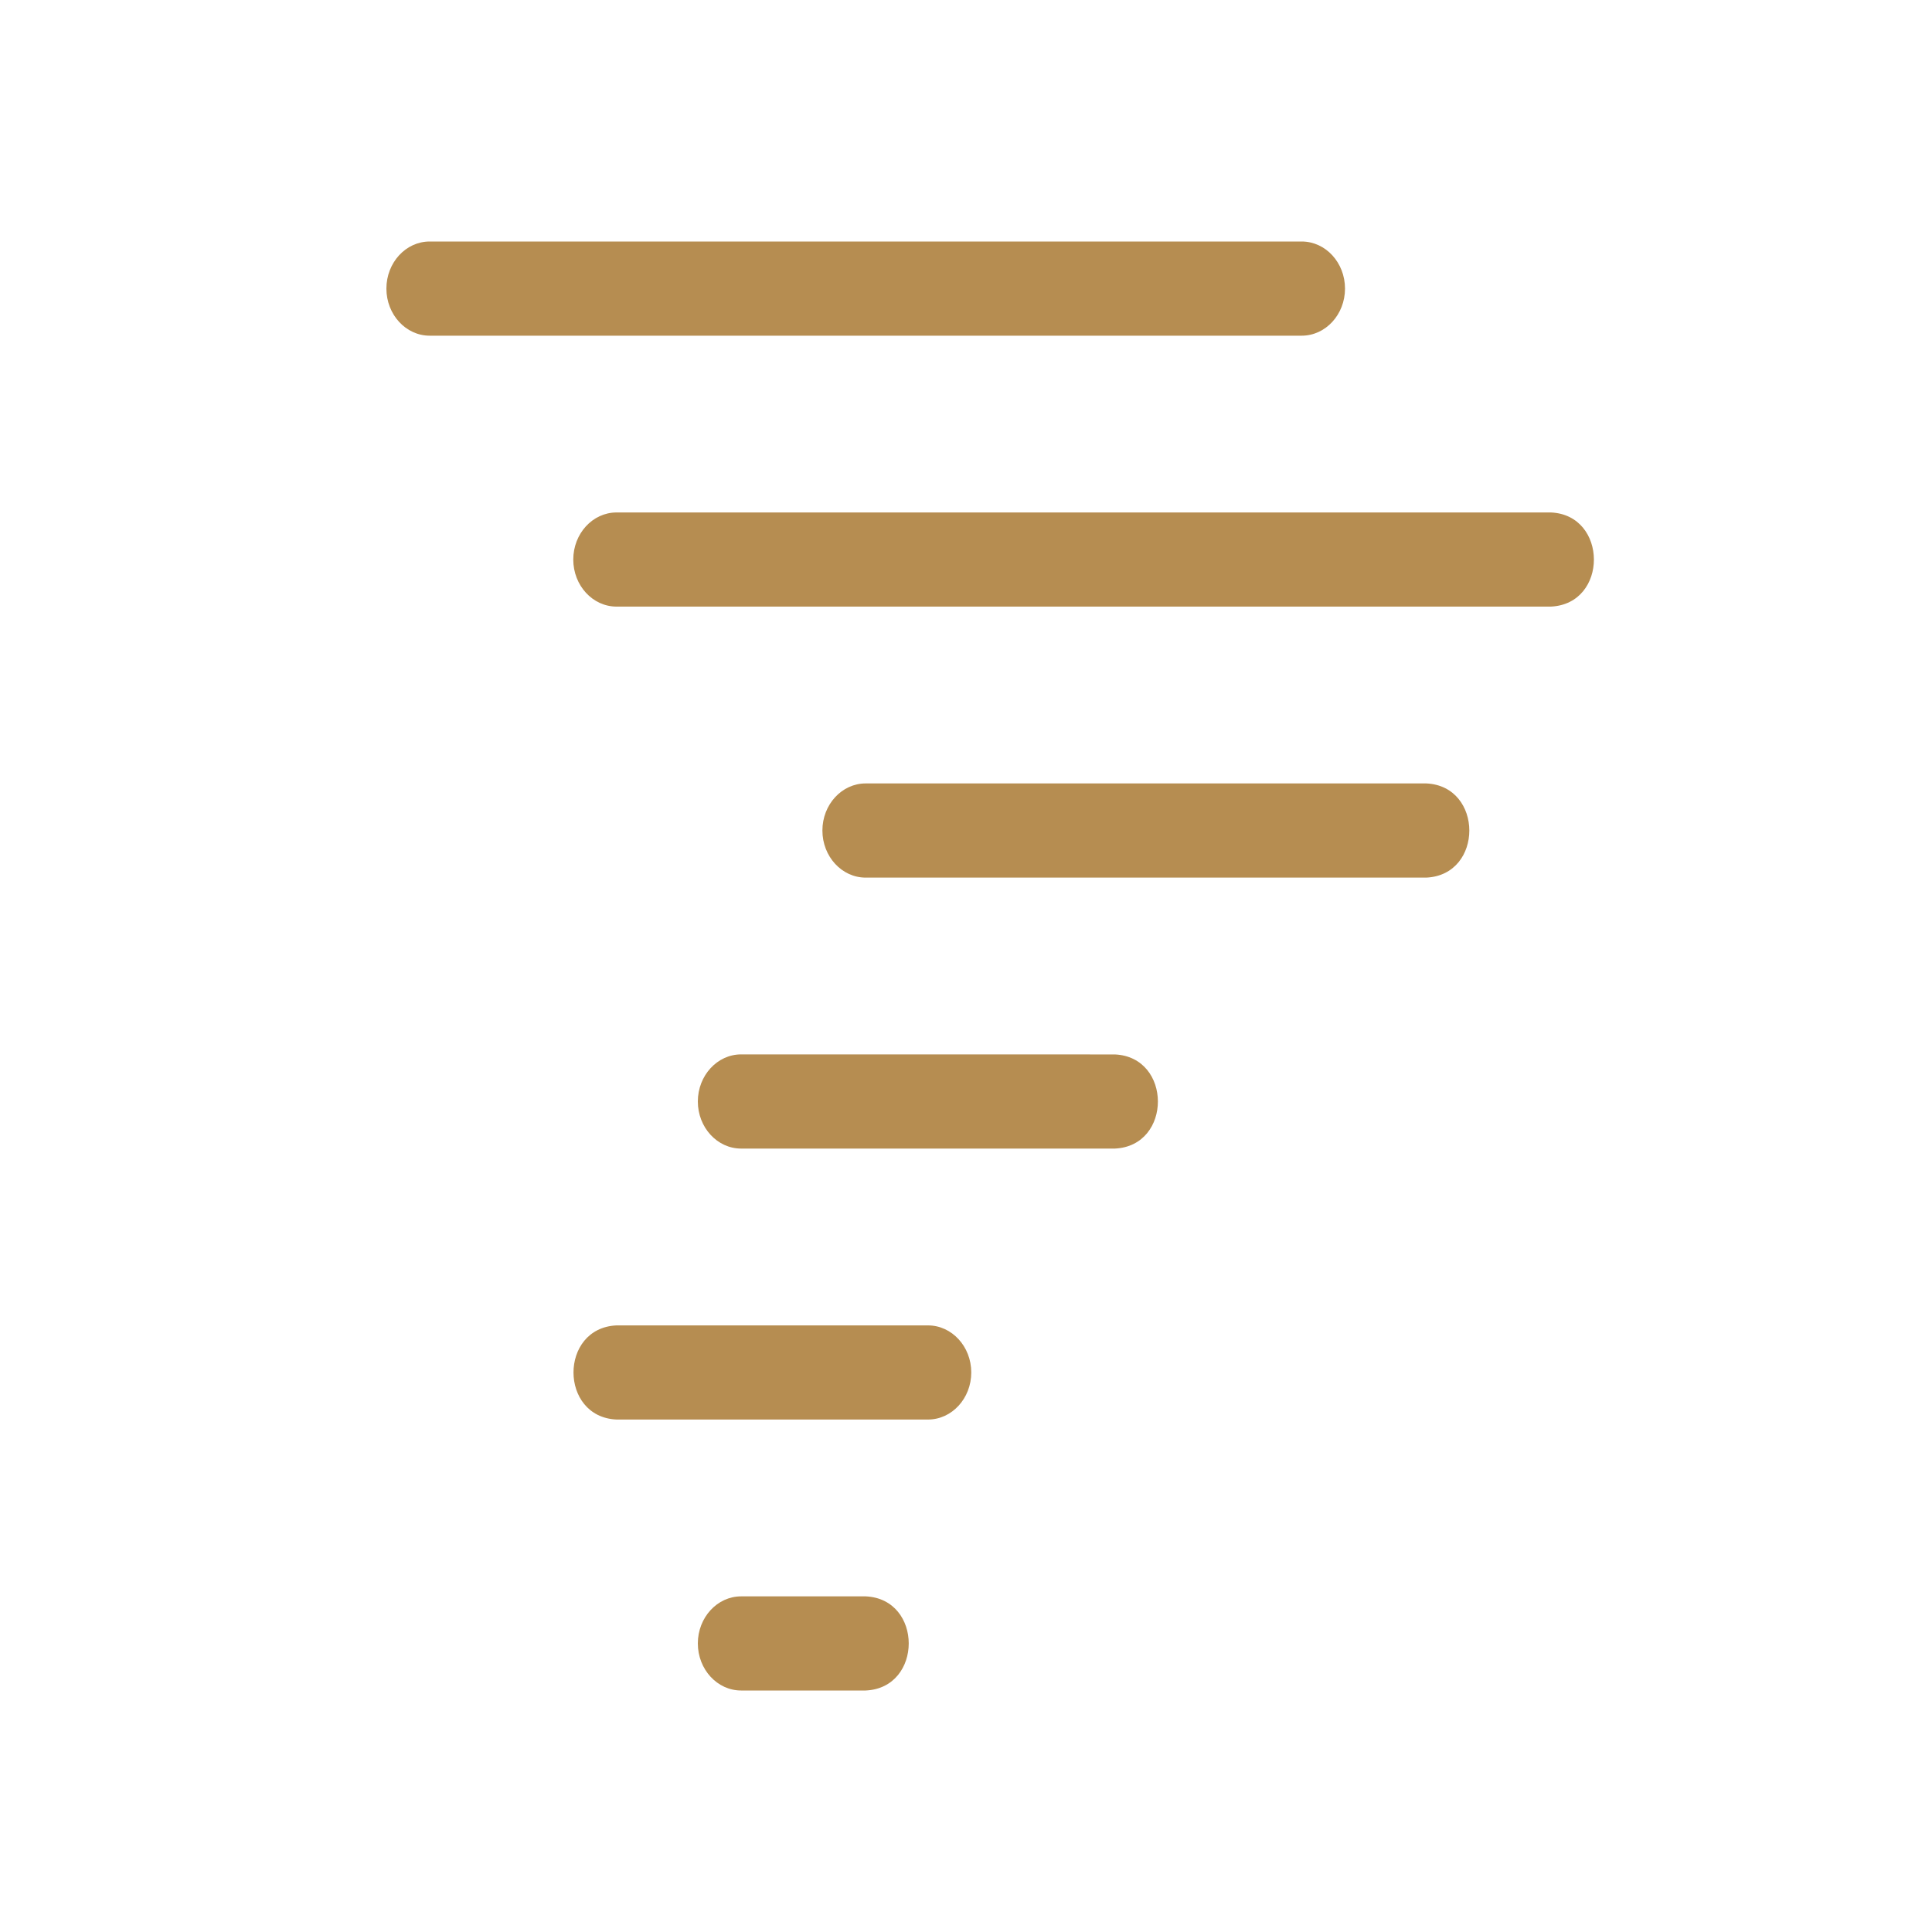 <svg width="40" height="40" viewBox="0 0 40 40" fill="none" xmlns="http://www.w3.org/2000/svg">
<path d="M32.109 10.61C33.292 10.66 33.302 12.504 32.109 12.559H12.765C12.271 12.559 11.869 12.122 11.869 11.585C11.869 11.047 12.271 10.61 12.765 10.61L32.109 10.61Z" fill="#B68D51"/>
<path d="M29.529 16.22C30.715 16.272 30.721 18.116 29.529 18.17H17.923C17.429 18.17 17.027 17.733 17.027 17.195C17.027 16.657 17.429 16.22 17.923 16.22L29.529 16.22Z" fill="#B68D51"/>
<path d="M23.082 21.831C24.268 21.883 24.272 23.726 23.082 23.78H15.344C14.85 23.78 14.448 23.343 14.448 22.805C14.448 22.268 14.85 21.83 15.344 21.83L23.082 21.831Z" fill="#B68D51"/>
<path d="M19.213 27.441C19.707 27.441 20.109 27.878 20.109 28.415C20.109 28.953 19.707 29.39 19.213 29.39H12.765C11.578 29.338 11.575 27.494 12.765 27.441L19.213 27.441Z" fill="#B68D51"/>
<path d="M17.923 33.051C19.111 33.103 19.112 34.947 17.923 35H15.344C14.85 35 14.448 34.563 14.448 34.025C14.448 33.488 14.85 33.051 15.344 33.051H17.923Z" fill="#B68D51"/>
<path d="M27.847 5.975C27.847 6.512 27.445 6.95 26.95 6.95H8.896C8.402 6.95 8 6.512 8 5.975C8 5.437 8.402 5 8.896 5H26.95C27.445 5 27.847 5.437 27.847 5.975Z" fill="#B68D51"/>
</svg>
